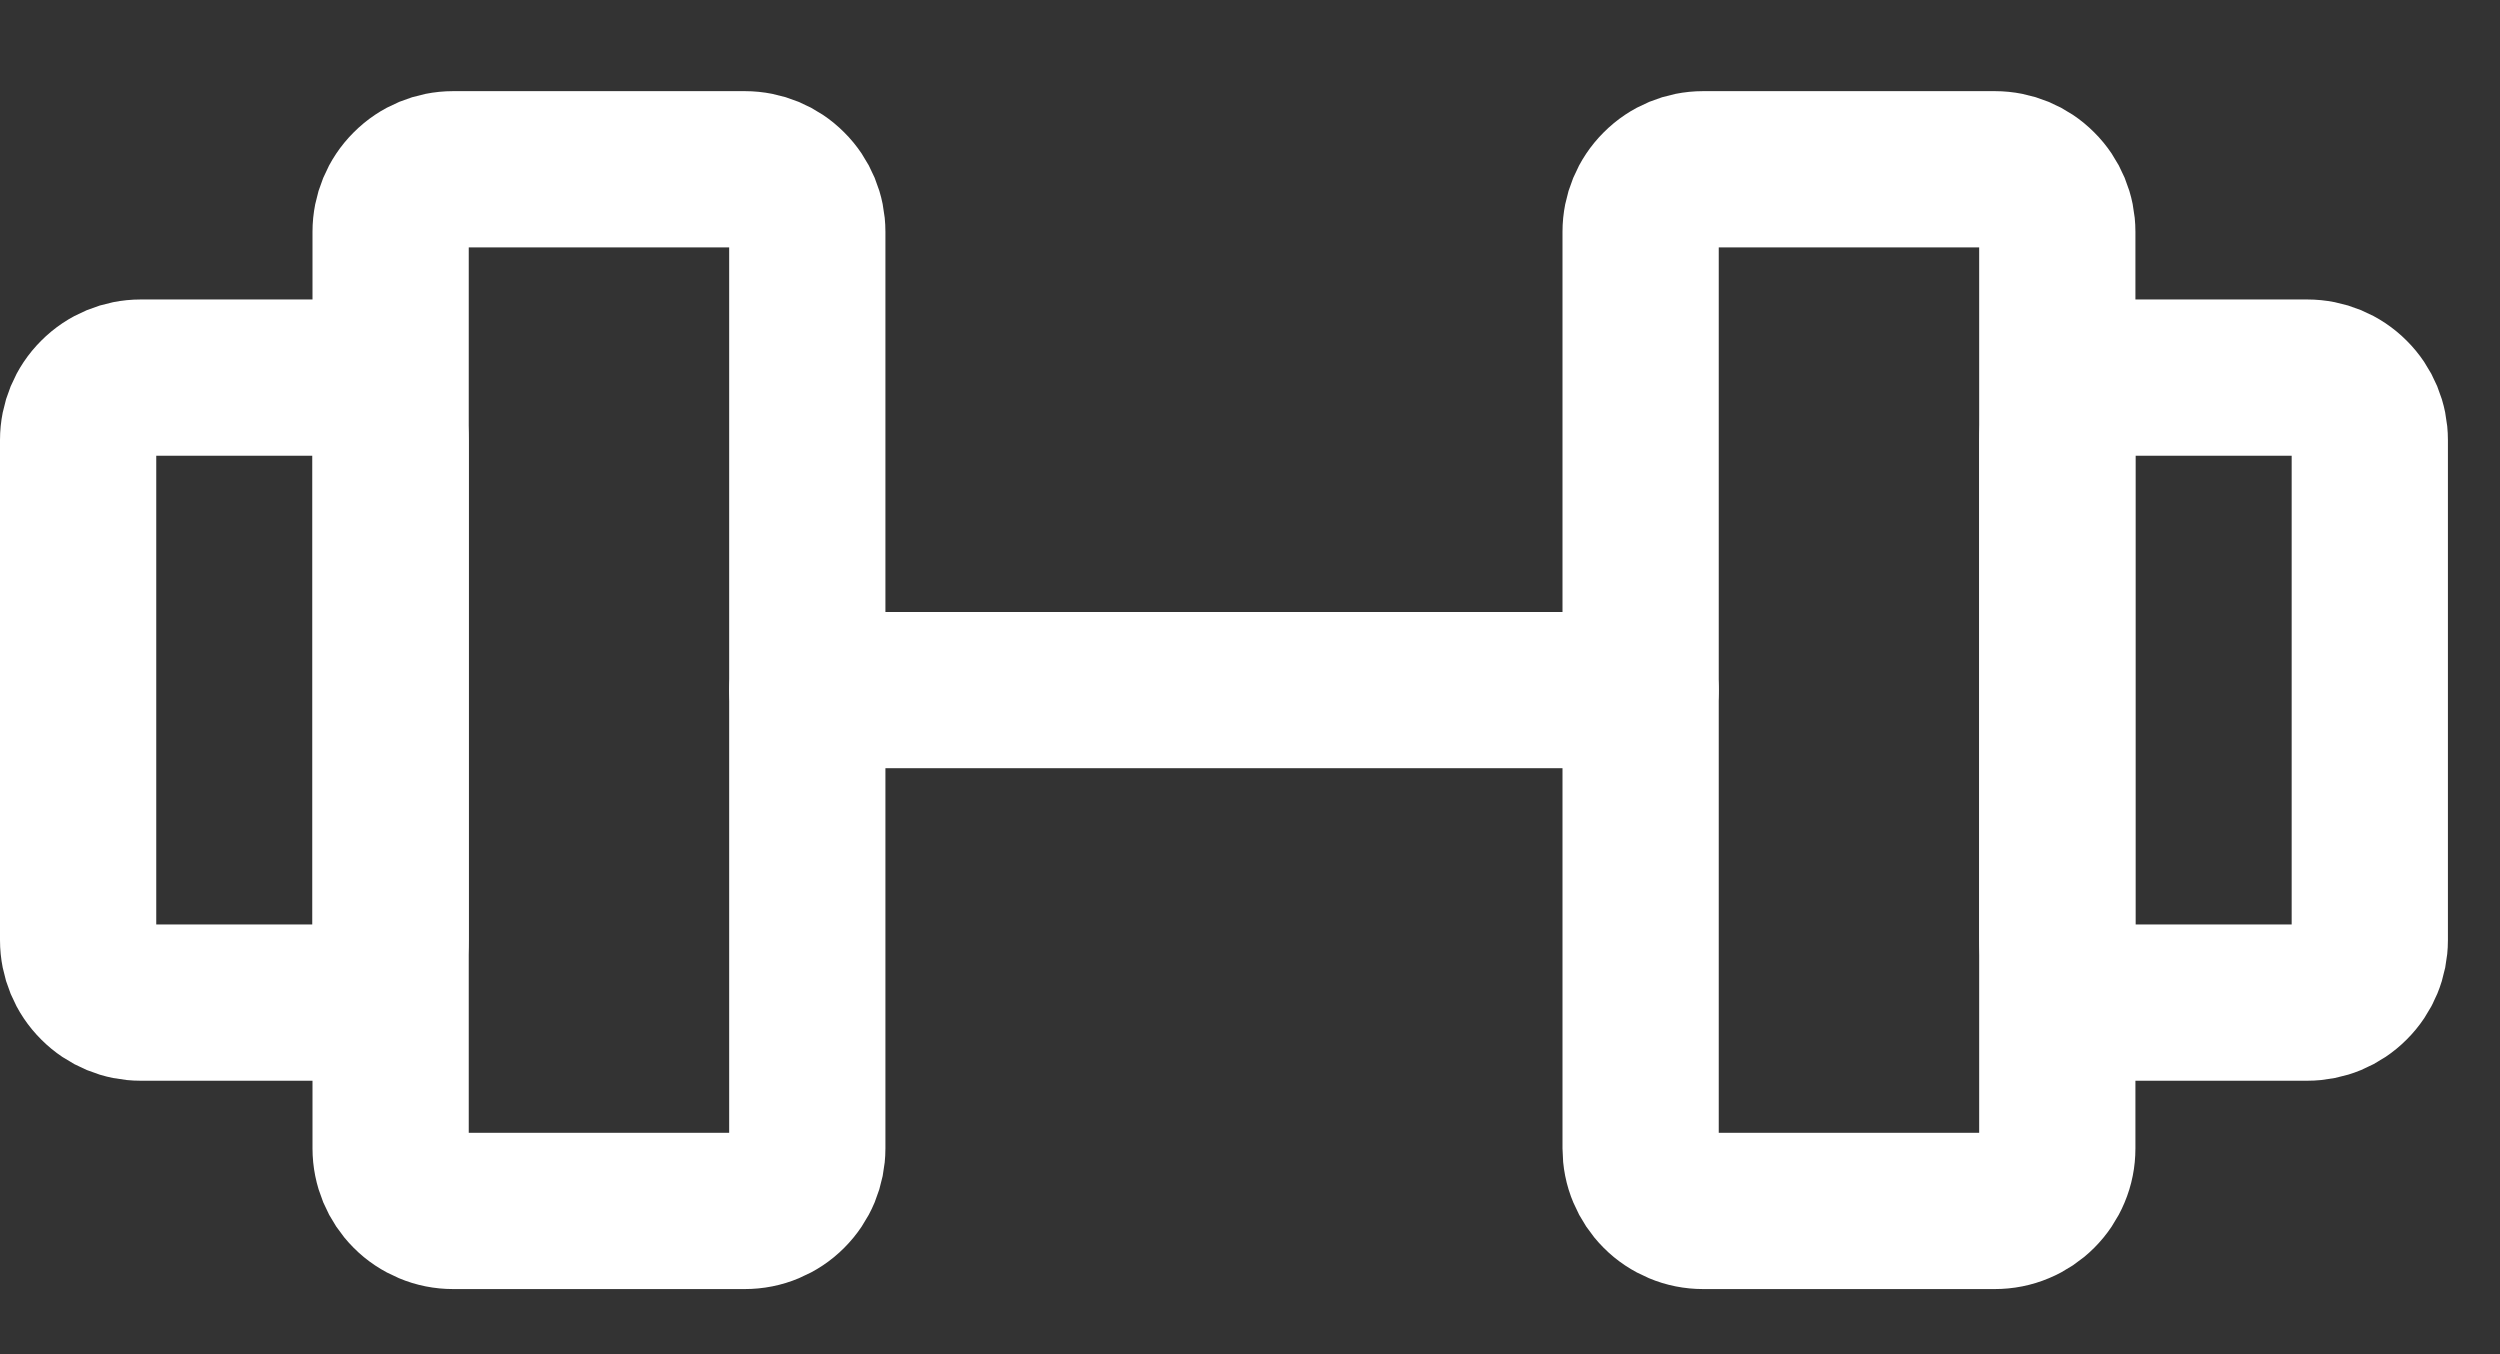 <svg width="24" height="13" viewBox="0 0 24 13" fill="none" xmlns="http://www.w3.org/2000/svg">
<rect x="0" y="0" width="24" height="13" fill="#333333" stroke="none"/>
<path d="M7.15 1.625H4.35C4.191 1.625 4.038 1.688 3.926 1.801C3.813 1.913 3.75 2.066 3.75 2.225V11.025C3.75 11.104 3.766 11.182 3.796 11.255C3.826 11.327 3.87 11.393 3.926 11.449C3.981 11.505 4.048 11.549 4.12 11.579C4.193 11.61 4.271 11.625 4.35 11.625H7.15C7.229 11.625 7.307 11.61 7.38 11.579C7.452 11.549 7.519 11.505 7.574 11.449C7.63 11.393 7.674 11.327 7.704 11.255C7.734 11.182 7.75 11.104 7.75 11.025V2.225C7.75 2.066 7.687 1.913 7.574 1.801C7.462 1.688 7.309 1.625 7.15 1.625V1.625ZM19.15 1.625H16.35C16.191 1.625 16.038 1.688 15.926 1.801C15.813 1.913 15.75 2.066 15.75 2.225V11.025C15.75 11.104 15.765 11.182 15.796 11.255C15.826 11.327 15.87 11.393 15.926 11.449C15.981 11.505 16.048 11.549 16.12 11.579C16.193 11.61 16.271 11.625 16.35 11.625H19.15C19.229 11.625 19.307 11.61 19.38 11.579C19.452 11.549 19.518 11.505 19.574 11.449C19.63 11.393 19.674 11.327 19.704 11.255C19.735 11.182 19.75 11.104 19.75 11.025V2.225C19.75 2.066 19.687 1.913 19.574 1.801C19.462 1.688 19.309 1.625 19.15 1.625V1.625Z" stroke="white" stroke-width="1.5" stroke-linecap="round" stroke-linejoin="round"/>
<path d="M7.75 6.625H15.75M0.75 9.025V4.225C0.75 4.066 0.813 3.913 0.926 3.801C1.038 3.688 1.191 3.625 1.35 3.625H3.15C3.309 3.625 3.462 3.688 3.574 3.801C3.687 3.913 3.75 4.066 3.75 4.225V9.025C3.75 9.184 3.687 9.337 3.574 9.449C3.462 9.562 3.309 9.625 3.15 9.625H1.35C1.191 9.625 1.038 9.562 0.926 9.449C0.813 9.337 0.75 9.184 0.75 9.025V9.025ZM22.75 9.025V4.225C22.75 4.066 22.687 3.913 22.574 3.801C22.462 3.688 22.309 3.625 22.15 3.625H20.35C20.191 3.625 20.038 3.688 19.926 3.801C19.813 3.913 19.75 4.066 19.75 4.225V9.025C19.75 9.184 19.813 9.337 19.926 9.449C20.038 9.562 20.191 9.625 20.35 9.625H22.15C22.309 9.625 22.462 9.562 22.574 9.449C22.687 9.337 22.75 9.184 22.75 9.025V9.025Z" stroke="white" stroke-width="1.5" stroke-linecap="round" stroke-linejoin="round"/>
</svg>
